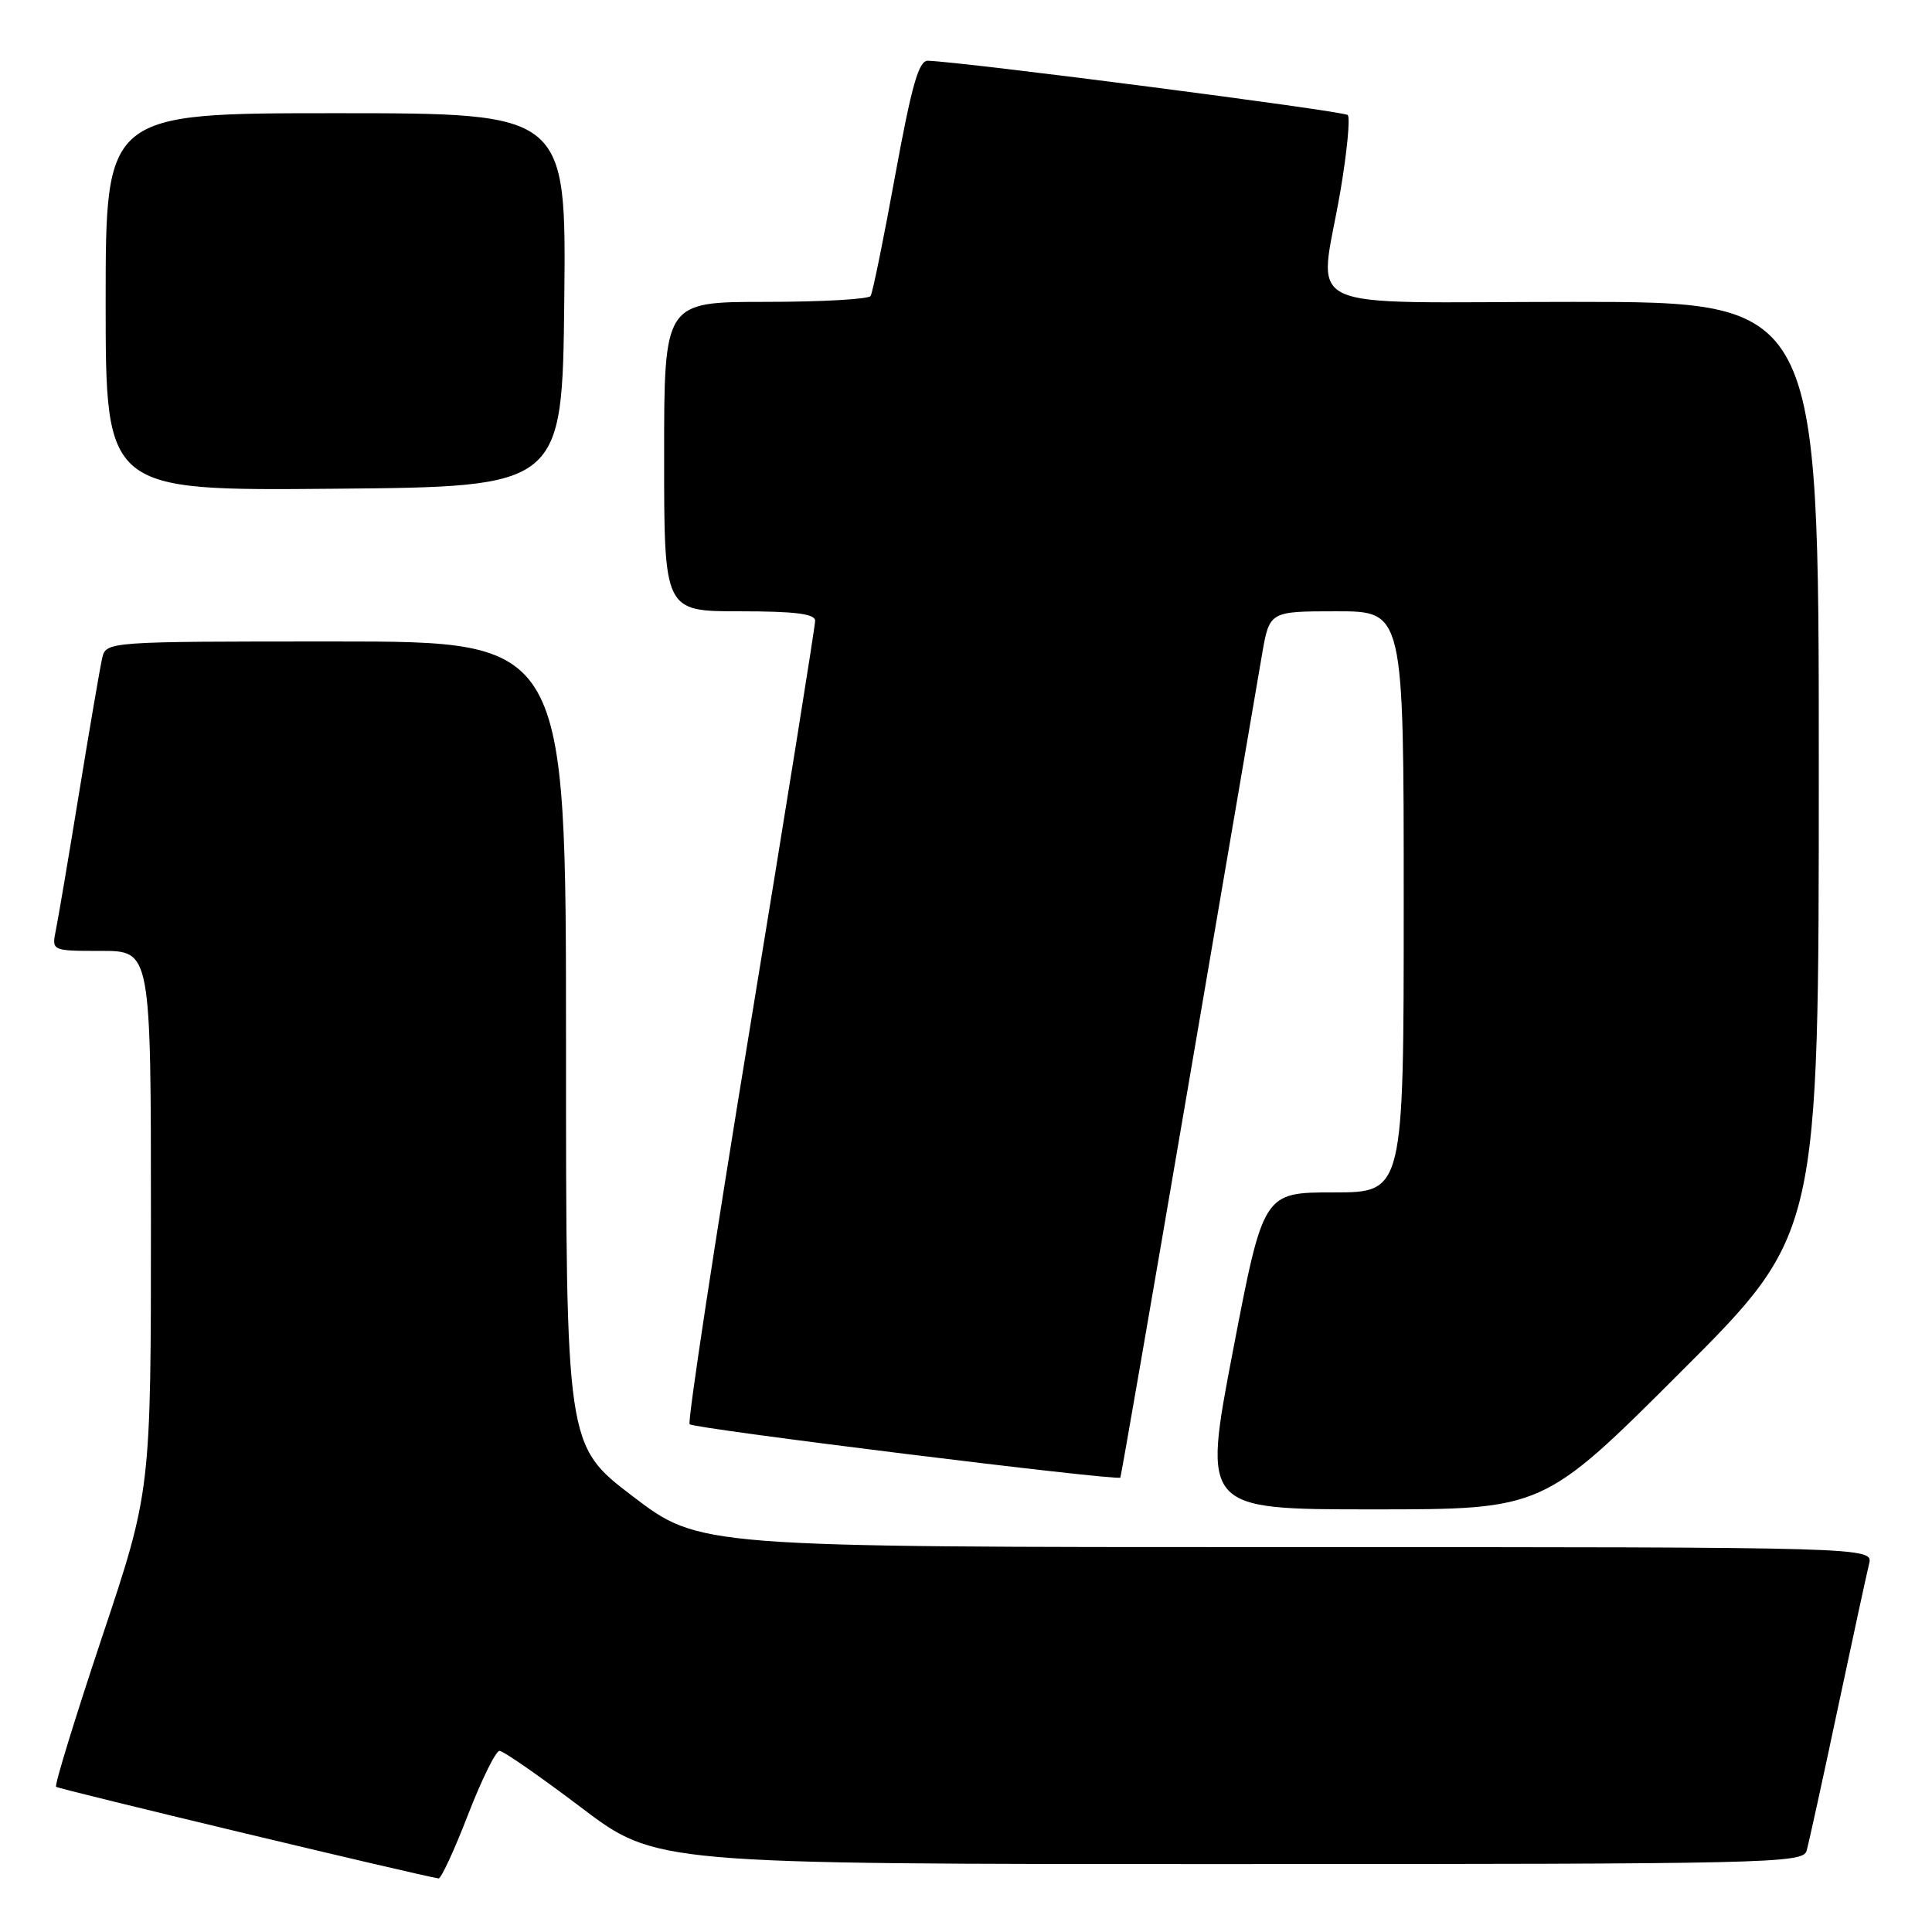 <?xml version="1.0" encoding="UTF-8" standalone="no"?>
<!DOCTYPE svg PUBLIC "-//W3C//DTD SVG 1.1//EN" "http://www.w3.org/Graphics/SVG/1.1/DTD/svg11.dtd" >
<svg xmlns="http://www.w3.org/2000/svg" xmlns:xlink="http://www.w3.org/1999/xlink" version="1.1" viewBox="0 0 256 256">
 <g >
 <path fill="currentColor"
d=" M 62.00 240.50 C 63.81 235.82 65.69 232.00 66.19 232.00 C 66.69 232.00 71.55 235.38 77.00 239.50 C 86.90 247.00 86.90 247.00 162.88 247.00 C 234.39 247.00 238.90 246.90 239.38 245.25 C 239.66 244.29 241.51 235.85 243.49 226.50 C 245.48 217.15 247.35 208.49 247.66 207.25 C 248.22 205.00 248.22 205.00 170.44 205.00 C 92.67 205.00 92.67 205.00 83.83 198.26 C 75.00 191.53 75.00 191.53 75.00 138.26 C 75.00 85.00 75.00 85.00 44.52 85.00 C 14.04 85.00 14.04 85.00 13.53 87.25 C 13.25 88.49 11.88 96.47 10.49 105.00 C 9.10 113.53 7.71 121.74 7.40 123.25 C 6.84 126.00 6.84 126.00 13.42 126.00 C 20.00 126.00 20.00 126.00 20.00 161.78 C 20.00 197.56 20.00 197.56 13.51 216.96 C 9.95 227.63 7.21 236.54 7.43 236.76 C 7.73 237.06 55.18 248.43 58.11 248.90 C 58.44 248.96 60.19 245.18 62.00 240.50 Z  M 222.74 181.76 C 241.00 163.52 241.00 163.52 241.00 101.76 C 241.00 40.00 241.00 40.00 208.50 40.00 C 170.99 40.00 174.80 41.81 177.61 25.32 C 178.49 20.13 178.93 15.59 178.58 15.24 C 178.04 14.71 127.73 8.20 122.95 8.05 C 121.74 8.01 120.81 11.27 118.62 23.22 C 117.10 31.59 115.63 38.79 115.36 39.22 C 115.10 39.65 108.83 40.00 101.44 40.00 C 88.00 40.00 88.00 40.00 88.00 60.50 C 88.00 81.00 88.00 81.00 98.00 81.00 C 105.33 81.00 108.00 81.33 108.01 82.25 C 108.02 82.94 104.15 107.05 99.43 135.84 C 94.70 164.62 91.08 188.42 91.38 188.72 C 91.97 189.31 148.13 196.26 148.45 195.79 C 148.55 195.63 152.59 172.32 157.43 144.00 C 162.27 115.67 166.68 89.91 167.22 86.75 C 168.21 81.00 168.21 81.00 177.11 81.00 C 186.00 81.00 186.00 81.00 186.00 119.50 C 186.00 158.00 186.00 158.00 176.70 158.00 C 167.40 158.00 167.40 158.00 163.37 179.00 C 159.35 200.00 159.35 200.00 181.92 200.00 C 204.48 200.00 204.48 200.00 222.74 181.76 Z  M 74.77 39.75 C 75.03 15.00 75.03 15.00 44.52 15.00 C 14.00 15.00 14.00 15.00 14.00 40.01 C 14.00 65.03 14.00 65.03 44.25 64.76 C 74.50 64.50 74.50 64.50 74.77 39.75 Z "/>
</g>
</svg>